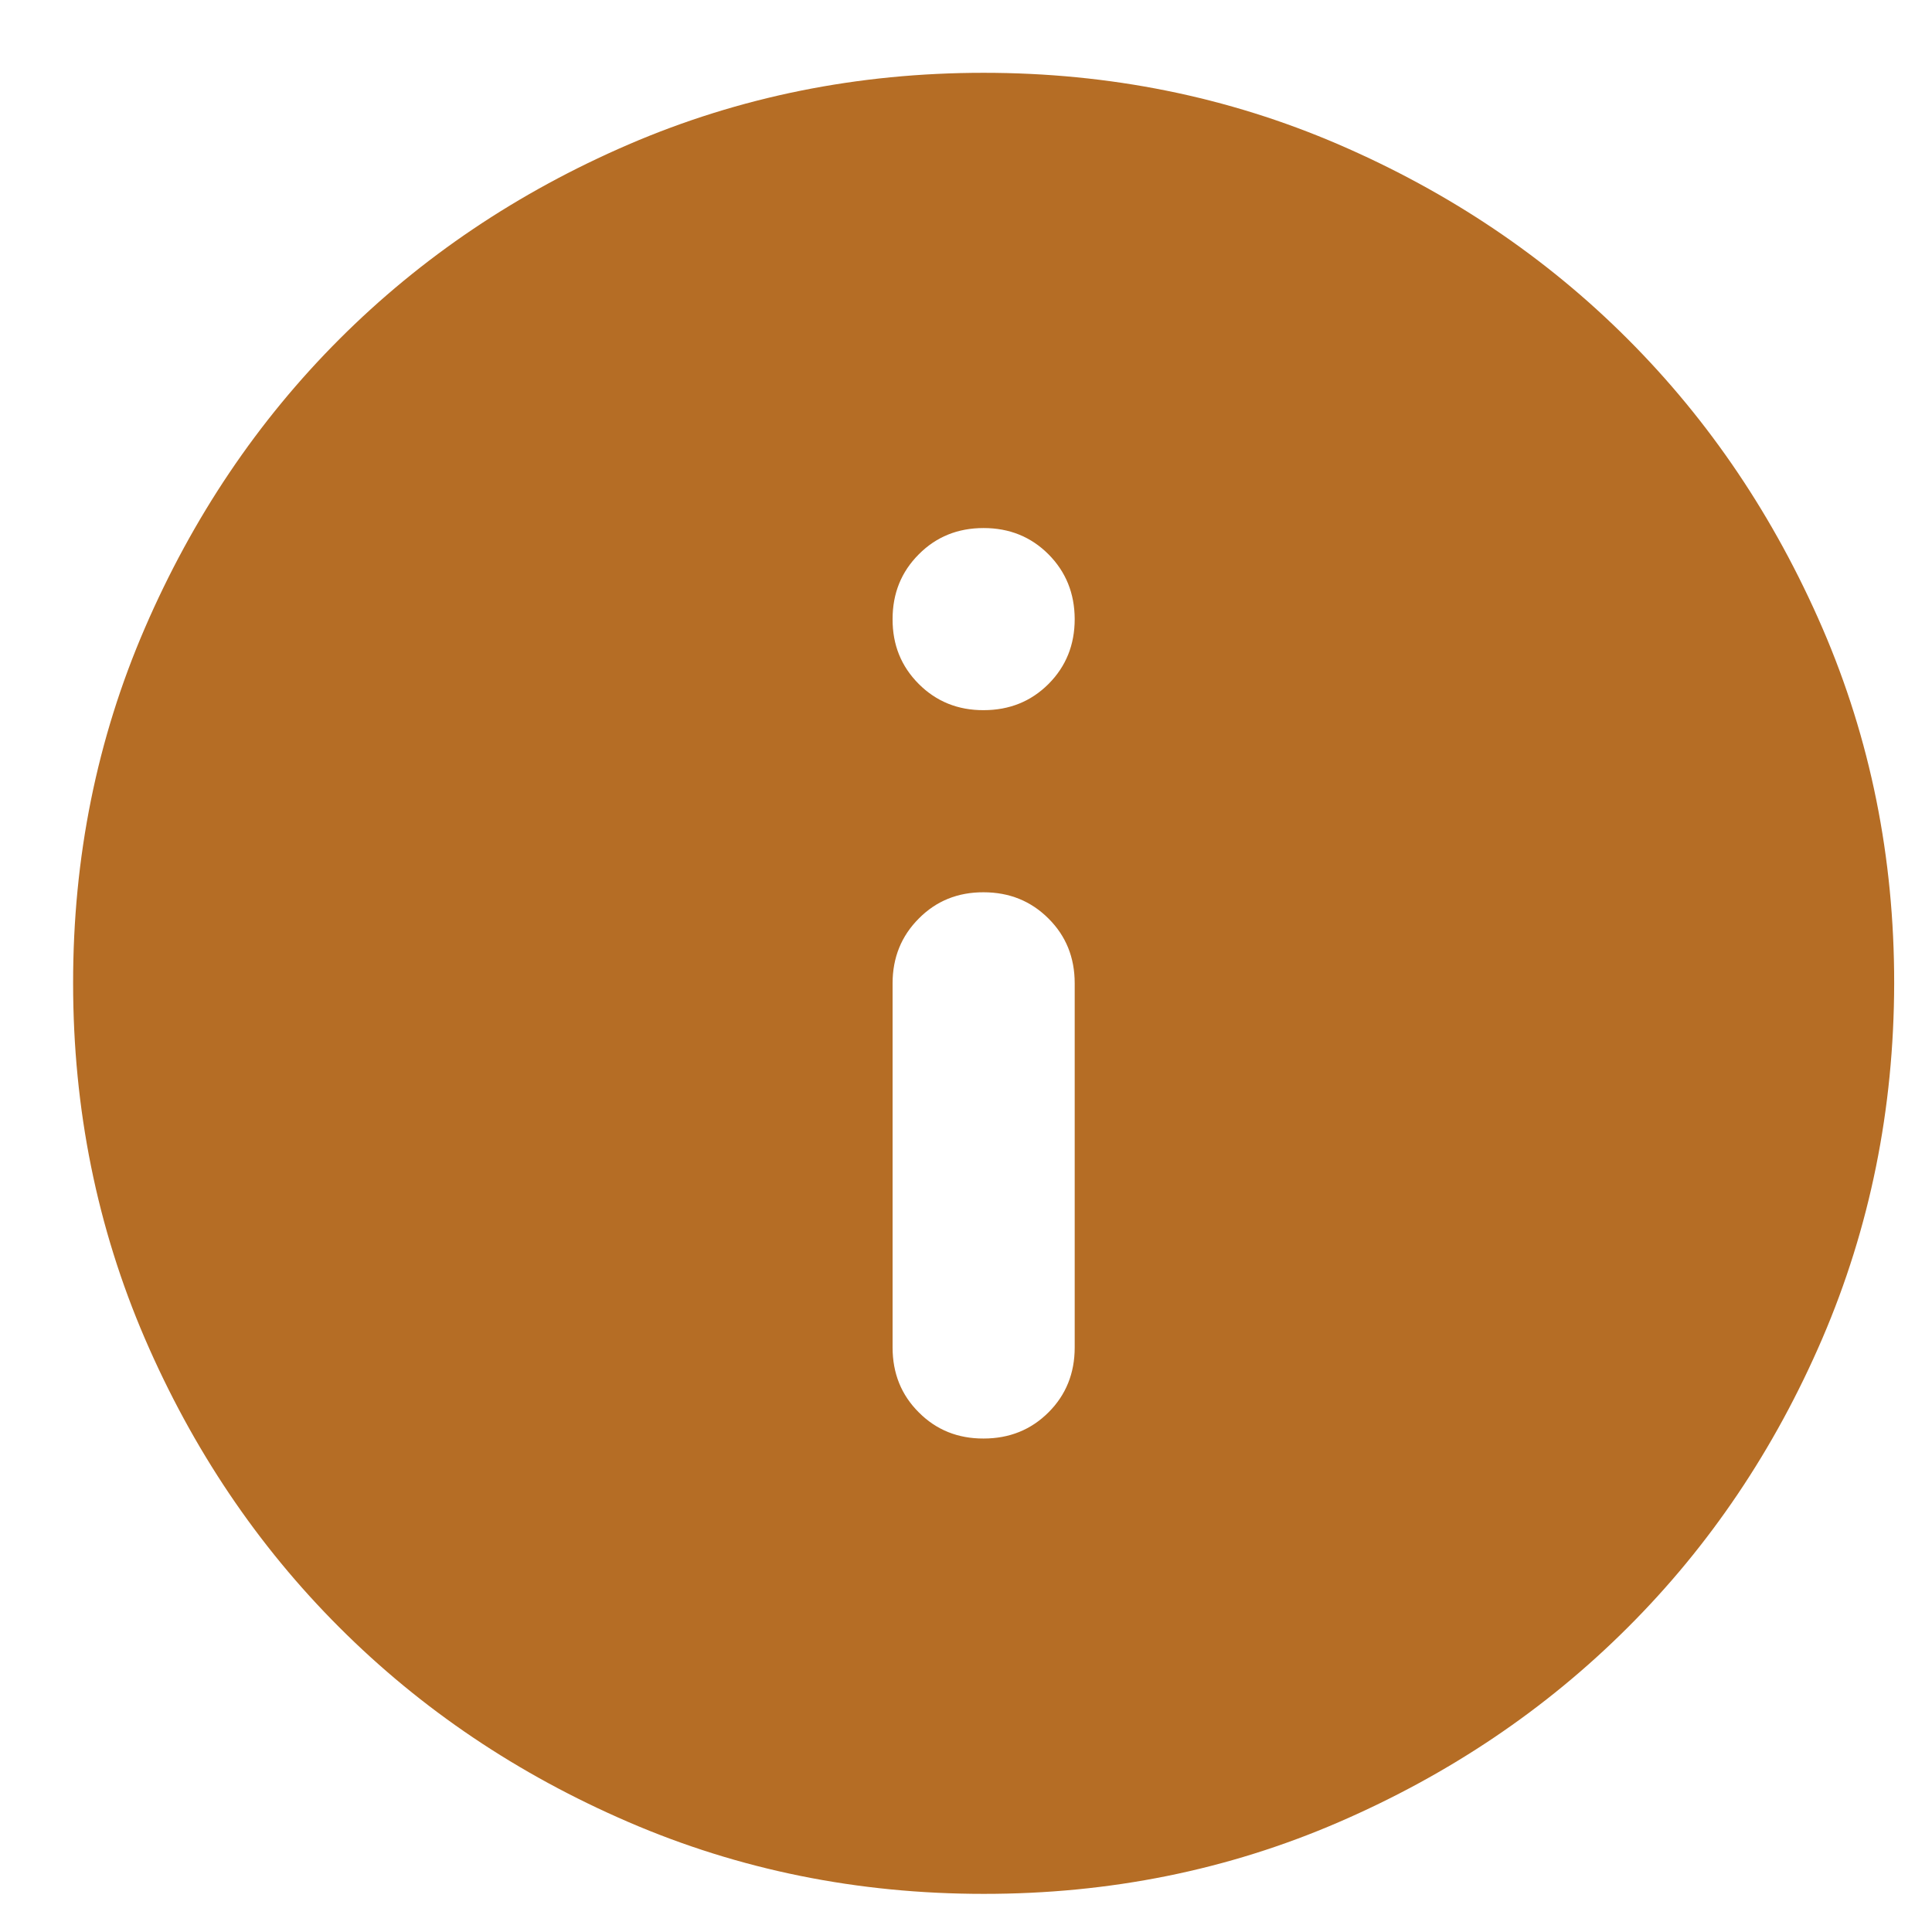 <svg width="19" height="19" viewBox="0 0 19 19" fill="none" xmlns="http://www.w3.org/2000/svg">
<path d="M9.673 14.147C9.927 14.147 10.14 14.061 10.312 13.889C10.483 13.718 10.569 13.505 10.569 13.252V9.67C10.569 9.416 10.483 9.204 10.311 9.033C10.139 8.861 9.926 8.775 9.673 8.775C9.42 8.774 9.207 8.86 9.036 9.033C8.864 9.205 8.778 9.418 8.778 9.67V13.252C8.778 13.506 8.864 13.719 9.036 13.89C9.207 14.062 9.42 14.148 9.673 14.147ZM9.673 6.984C9.927 6.984 10.14 6.898 10.312 6.726C10.483 6.554 10.569 6.342 10.569 6.088C10.568 5.835 10.482 5.623 10.311 5.451C10.139 5.279 9.927 5.193 9.673 5.193C9.419 5.193 9.207 5.279 9.036 5.451C8.864 5.623 8.778 5.835 8.778 6.088C8.777 6.342 8.863 6.554 9.036 6.727C9.208 6.899 9.421 6.985 9.673 6.984ZM9.673 18.625C8.434 18.625 7.27 18.389 6.181 17.919C5.091 17.449 4.144 16.811 3.338 16.005C2.532 15.2 1.894 14.252 1.424 13.162C0.955 12.072 0.719 10.908 0.719 9.67C0.718 8.432 0.953 7.268 1.424 6.178C1.895 5.088 2.533 4.14 3.338 3.335C4.143 2.53 5.09 1.892 6.181 1.421C7.272 0.951 8.436 0.716 9.673 0.716C10.911 0.716 12.075 0.951 13.165 1.421C14.256 1.892 15.204 2.53 16.008 3.335C16.813 4.14 17.451 5.088 17.923 6.178C18.394 7.268 18.629 8.432 18.628 9.67C18.626 10.908 18.39 12.072 17.922 13.162C17.453 14.252 16.815 15.2 16.008 16.005C15.201 16.811 14.254 17.449 13.165 17.92C12.077 18.391 10.913 18.626 9.673 18.625Z" fill="#B56D25"/>
</svg>
